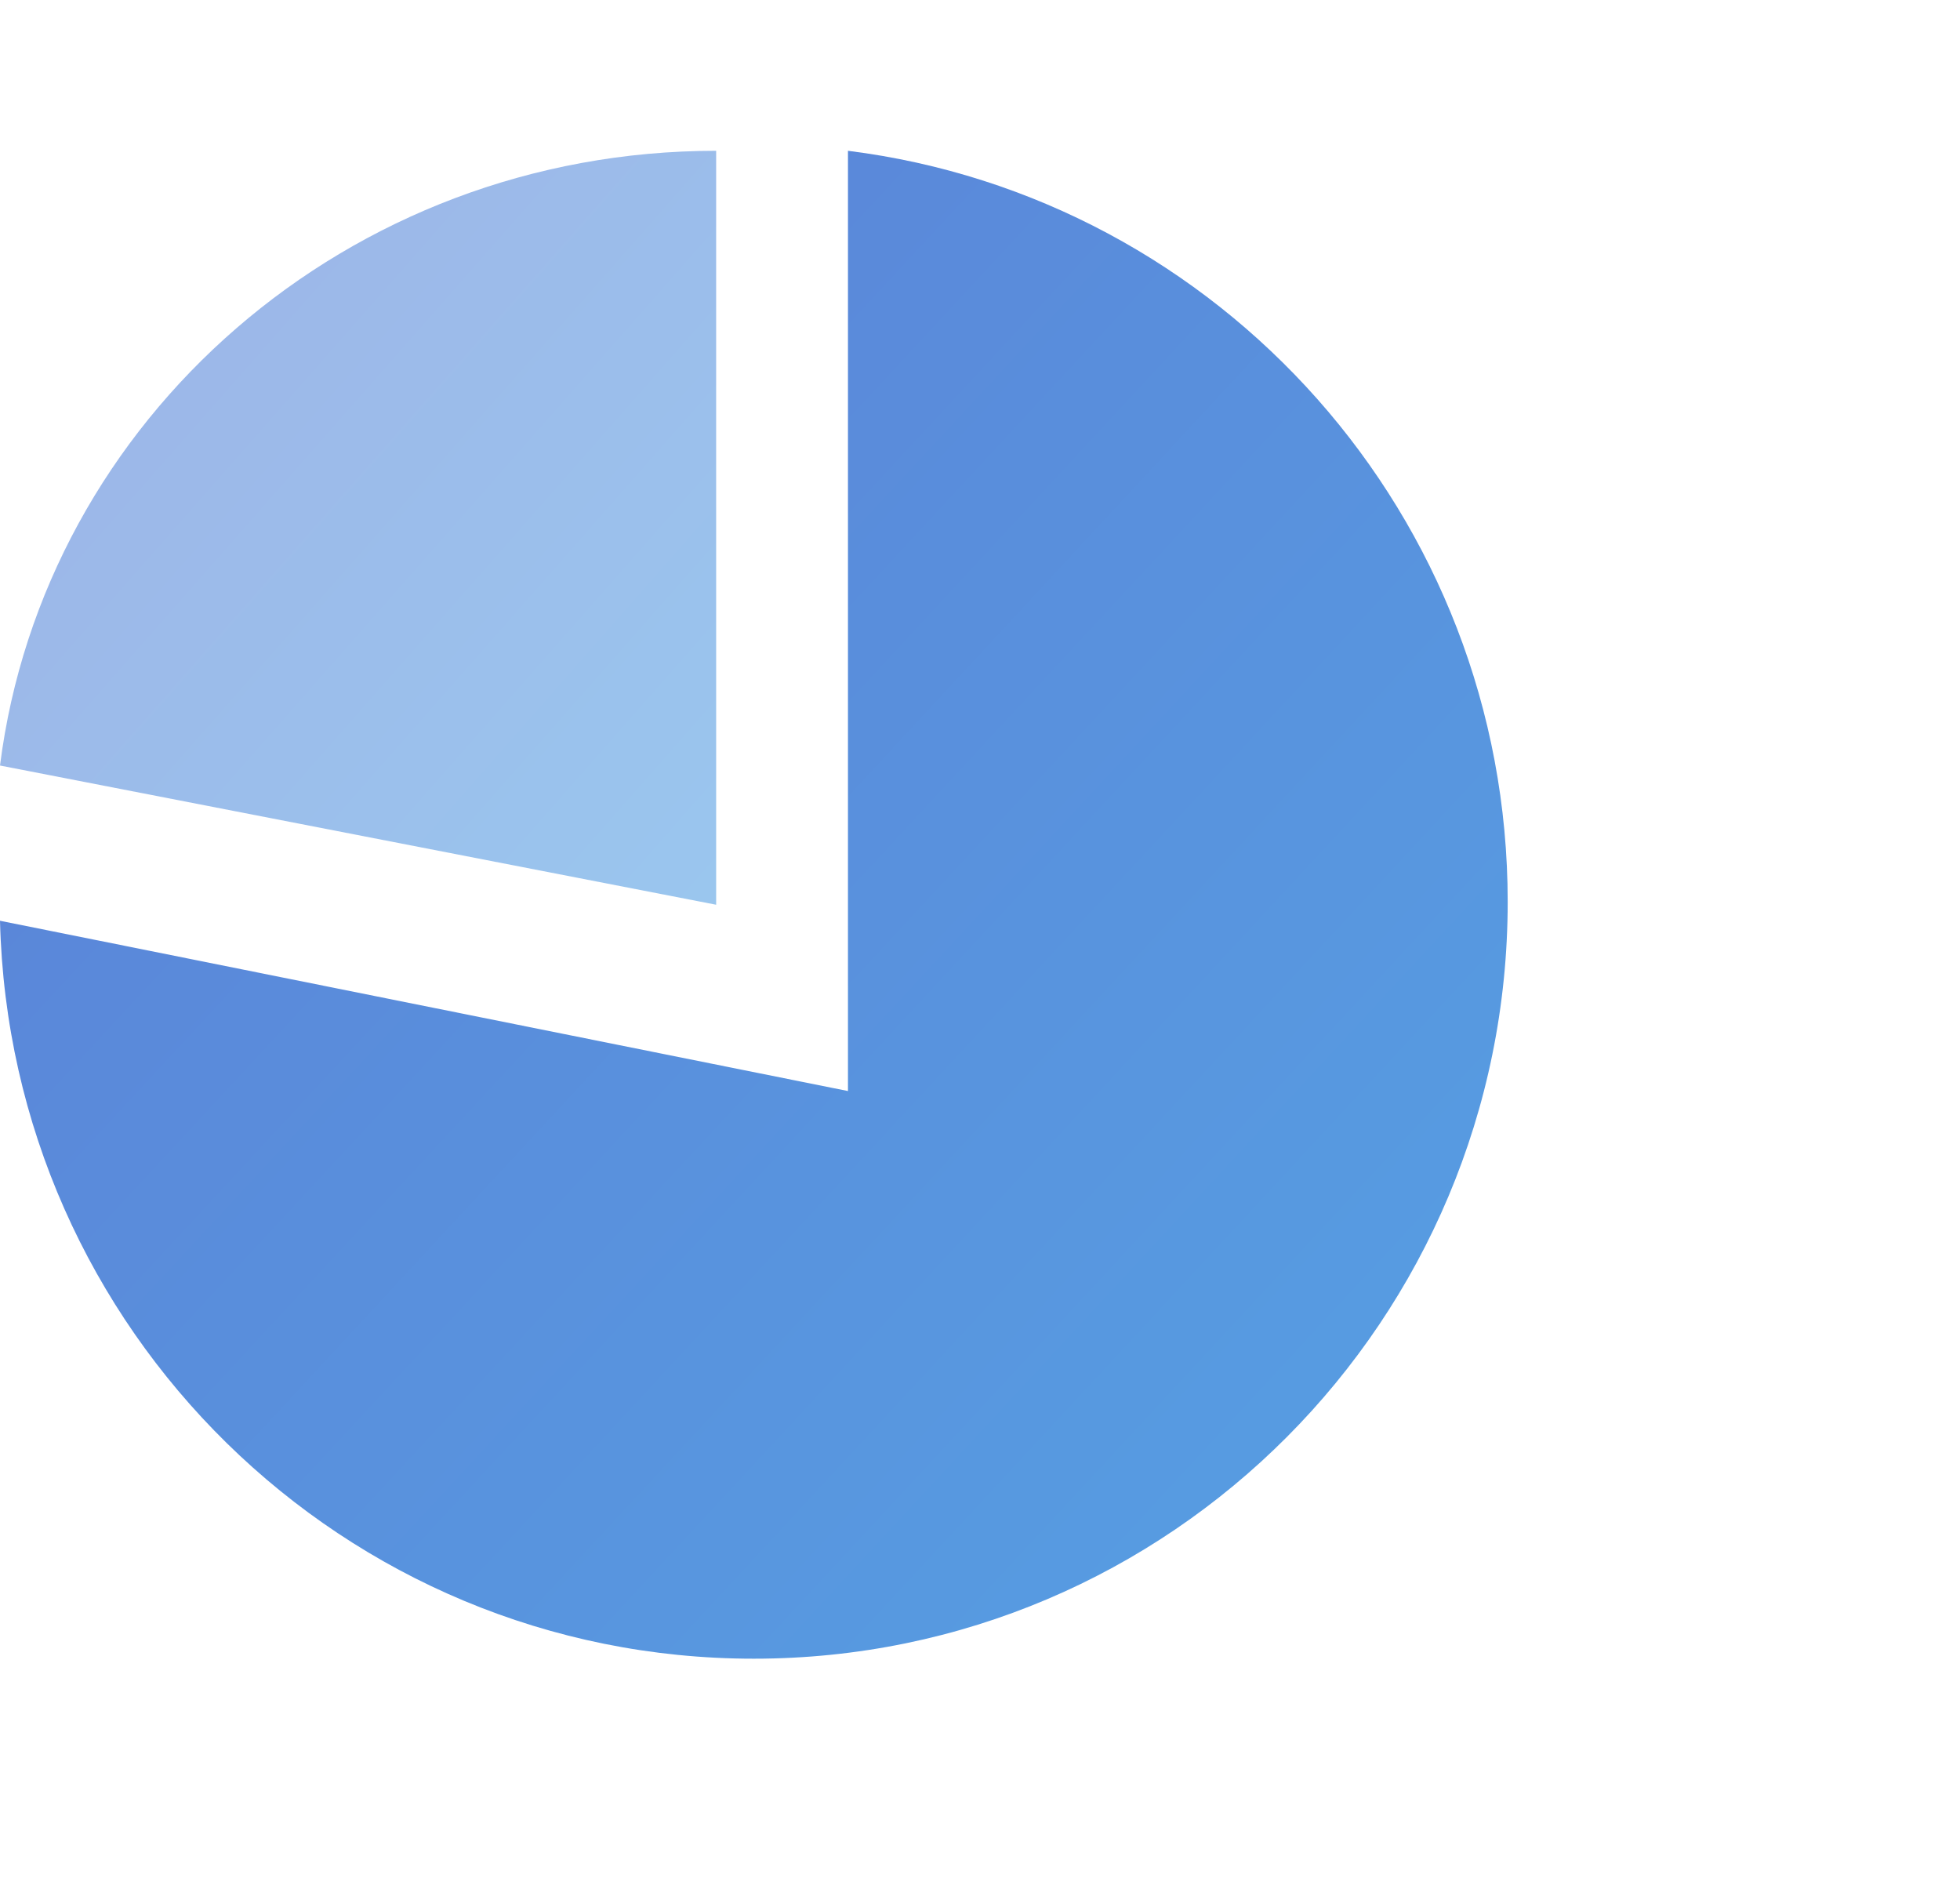 <svg width="52" height="50" viewBox="0 0 52 50" fill="none" xmlns="http://www.w3.org/2000/svg">
<path fill-rule="evenodd" clip-rule="evenodd" d="M0 24.425L22.497 28.942V4C32.365 5.235 40 13.684 40 23.922C40 35.011 31.044 44 19.997 44C9.117 44 0.266 35.282 0 24.425Z" fill="url(#paint0_linear)"/>
<path opacity="0.6" fill-rule="evenodd" clip-rule="evenodd" d="M0 20.307C1.165 11.116 9.227 4 19 4V24L0 20.307Z" fill="url(#paint1_linear)"/>
<defs>
<linearGradient id="paint0_linear" x1="-0.222" y1="4.356" x2="40.955" y2="42.505" gradientUnits="userSpaceOnUse">
<stop stop-color="#5C7FD6"/>
<stop offset="1" stop-color="#56A0E3"/>
</linearGradient>
<linearGradient id="paint1_linear" x1="-0.106" y1="4.178" x2="20.376" y2="22.204" gradientUnits="userSpaceOnUse">
<stop stop-color="#5C7FD6"/>
<stop offset="1" stop-color="#56A0E3"/>
</linearGradient>
</defs>
</svg>
